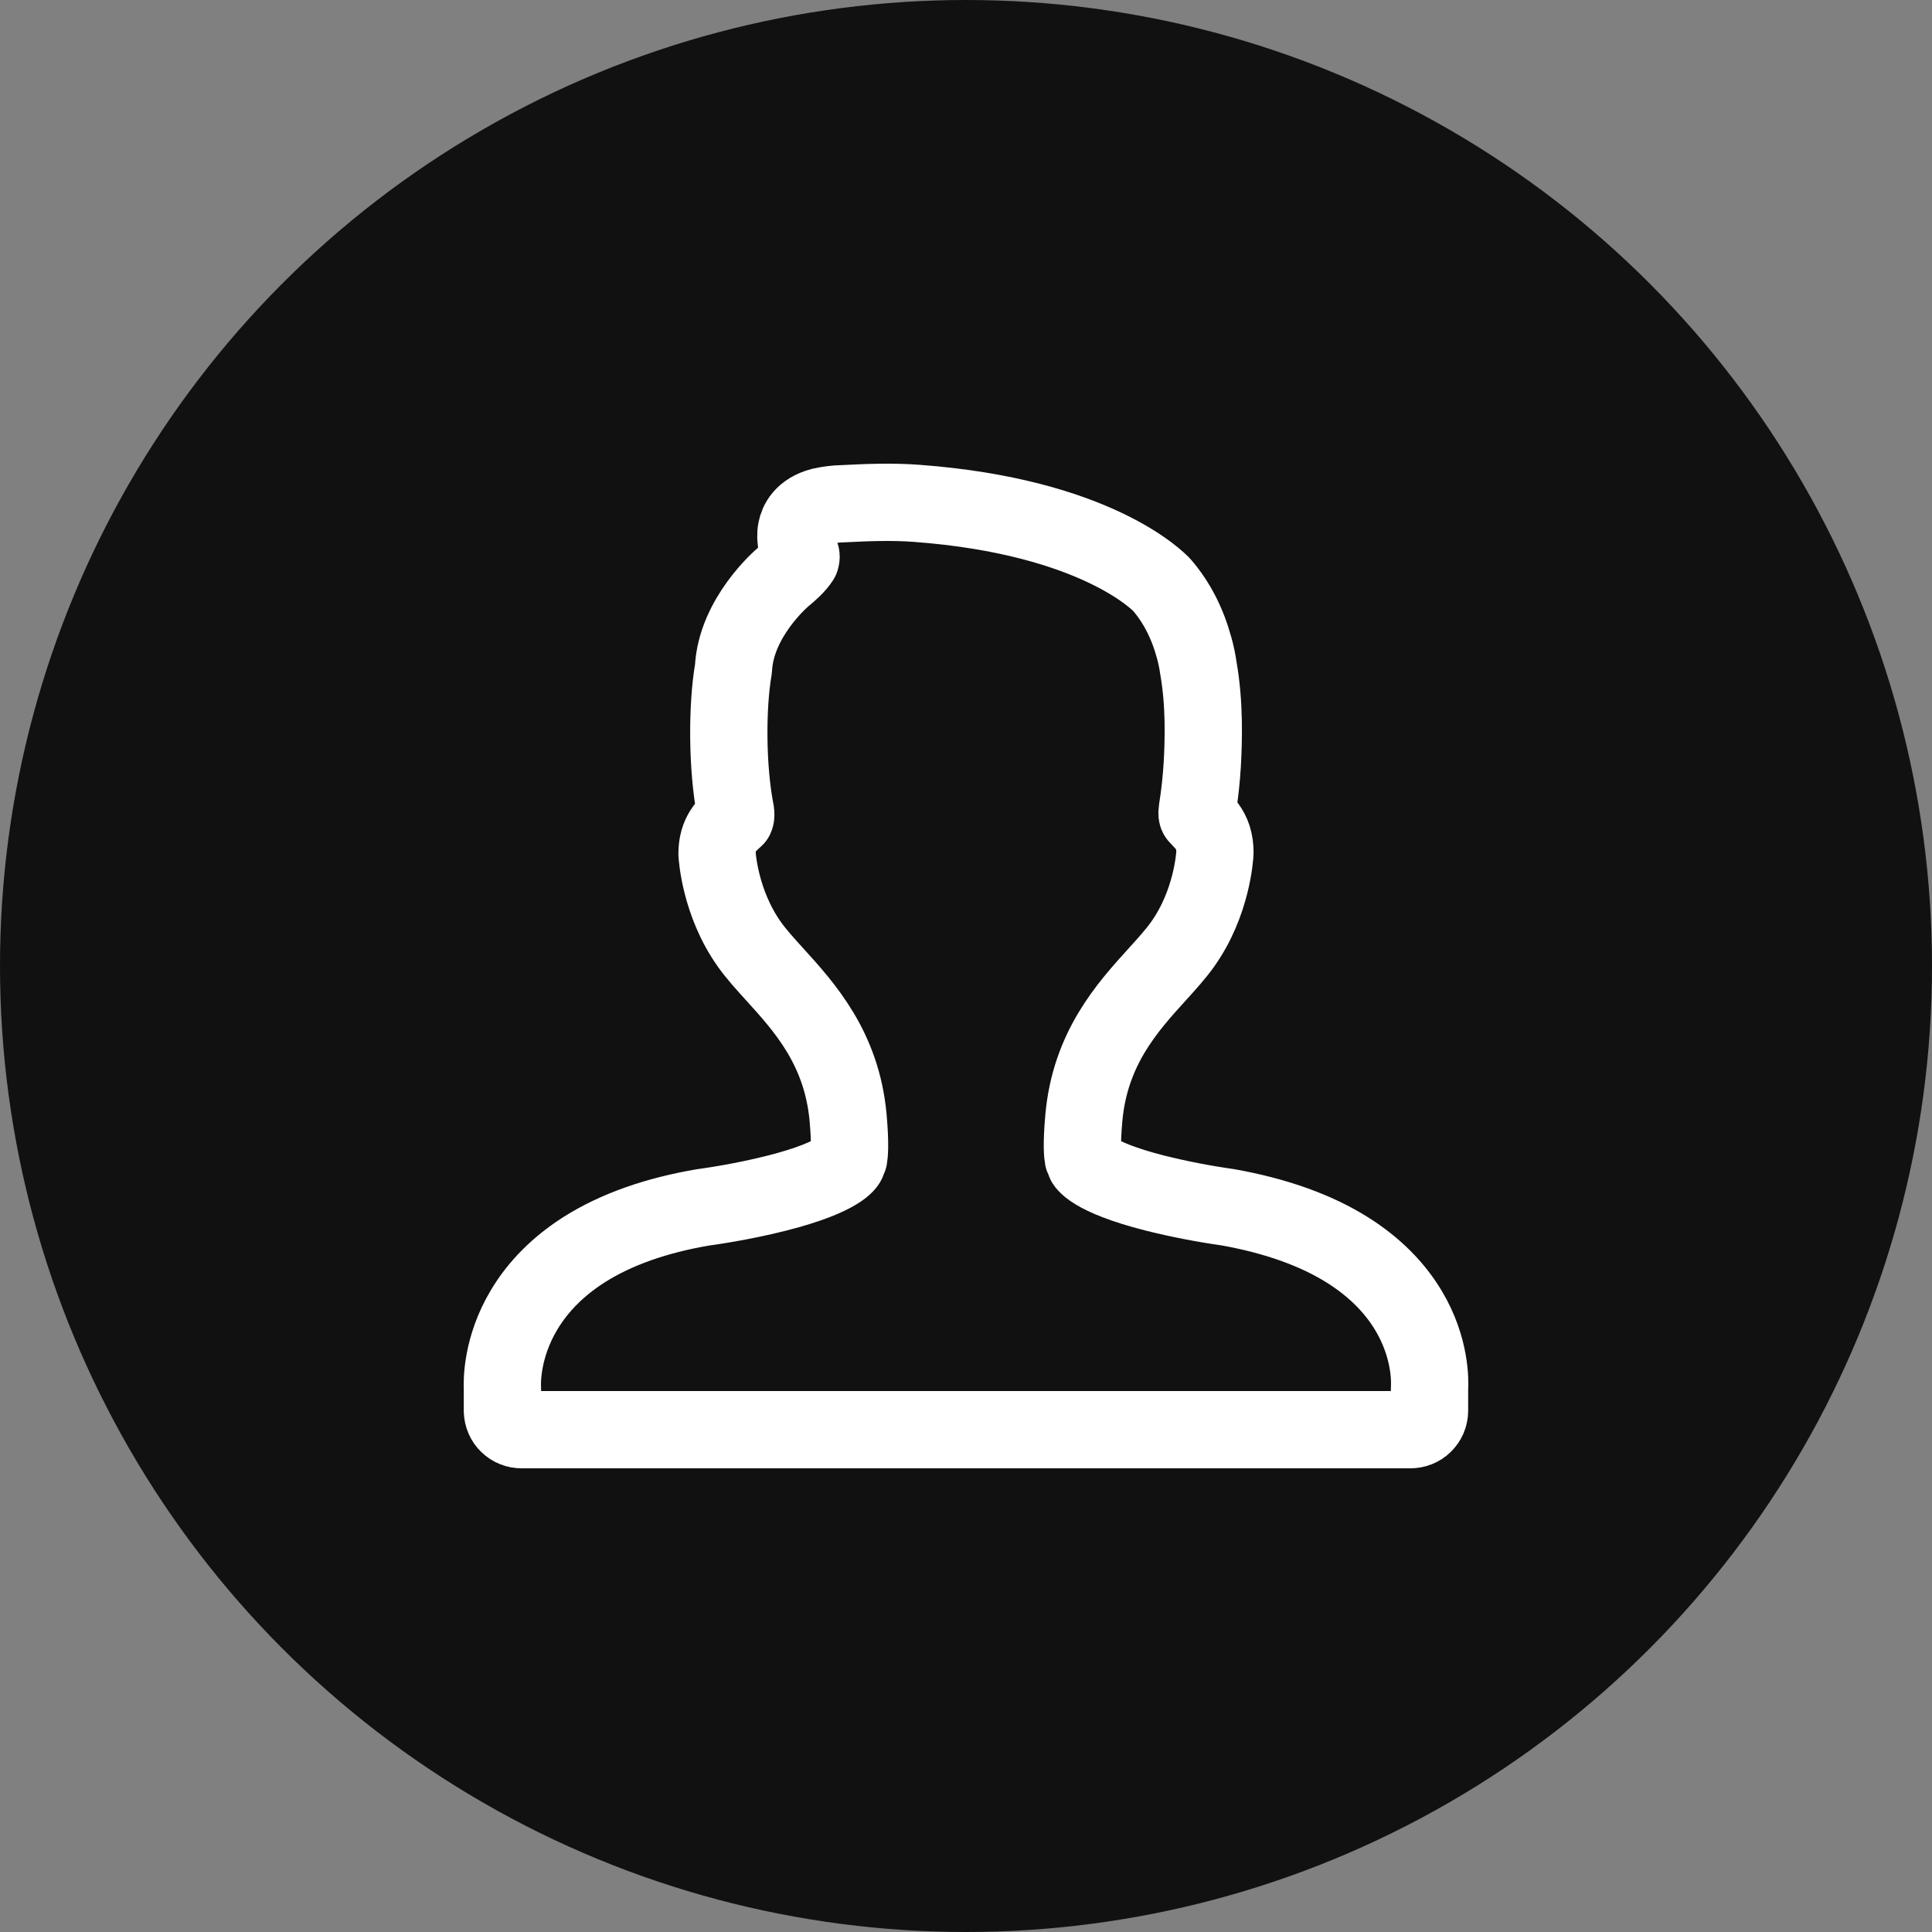 <svg width="100" height="100" viewBox="0 0 100 100" fill="none" xmlns="http://www.w3.org/2000/svg">
<rect x="0" y="0" width="100" height="100" fill="#808080" stroke="none"/>
<circle cx="50" cy="50" r="50" fill="#111111"/>
<path d="M26.006 73.028C26.008 73.158 26.035 73.286 26.086 73.404C26.137 73.523 26.211 73.631 26.304 73.721C26.397 73.811 26.506 73.882 26.627 73.93C26.747 73.978 26.875 74.002 27.005 74H72.992C73.121 74.002 73.25 73.978 73.37 73.931C73.491 73.883 73.6 73.812 73.693 73.722C73.786 73.631 73.861 73.524 73.912 73.405C73.963 73.286 73.99 73.158 73.992 73.028V71.869C74.015 71.519 74.062 69.776 72.912 67.847C72.187 66.631 71.135 65.581 69.785 64.725C68.151 63.689 66.074 62.94 63.56 62.489C62.284 62.309 61.018 62.063 59.768 61.751C56.444 60.902 56.153 60.151 56.151 60.143C56.131 60.069 56.103 59.997 56.067 59.93C56.039 59.791 55.972 59.263 56.101 57.849C56.427 54.258 58.353 52.136 59.901 50.431C60.388 49.894 60.849 49.385 61.204 48.887C62.736 46.74 62.878 44.295 62.884 44.144C62.89 43.875 62.853 43.608 62.774 43.351C62.623 42.883 62.341 42.593 62.134 42.378C62.085 42.329 62.037 42.278 61.991 42.226C61.976 42.209 61.936 42.161 61.972 41.919C62.096 41.142 62.182 40.359 62.229 39.574C62.299 38.308 62.354 36.416 62.027 34.573C61.978 34.221 61.906 33.873 61.809 33.531C61.465 32.263 60.911 31.179 60.142 30.285C60.009 30.139 56.791 26.748 47.447 26.053C46.155 25.957 44.878 26.009 43.62 26.073C43.248 26.081 42.878 26.127 42.515 26.209C41.55 26.458 41.292 27.07 41.225 27.412C41.113 27.98 41.31 28.42 41.44 28.713C41.459 28.755 41.483 28.807 41.441 28.943C41.225 29.279 40.883 29.582 40.536 29.869C40.434 29.953 38.093 31.975 37.964 34.613C37.617 36.62 37.642 39.747 38.052 41.908C38.078 42.028 38.112 42.205 38.055 42.325C37.613 42.72 37.112 43.169 37.114 44.192C37.119 44.295 37.262 46.738 38.794 48.887C39.147 49.385 39.608 49.892 40.095 50.429L40.097 50.431C41.645 52.136 43.571 54.258 43.897 57.848C44.024 59.263 43.957 59.789 43.931 59.93C43.894 59.997 43.866 60.069 43.846 60.143C43.845 60.151 43.556 60.9 40.246 61.747C38.337 62.236 36.457 62.486 36.4 62.492C33.957 62.906 31.892 63.637 30.261 64.666C28.916 65.516 27.861 66.57 27.129 67.795C25.956 69.753 25.988 71.537 26.005 71.863V73.028H26.006Z" stroke="white" stroke-width="4" stroke-linejoin="round"/>
</svg>
